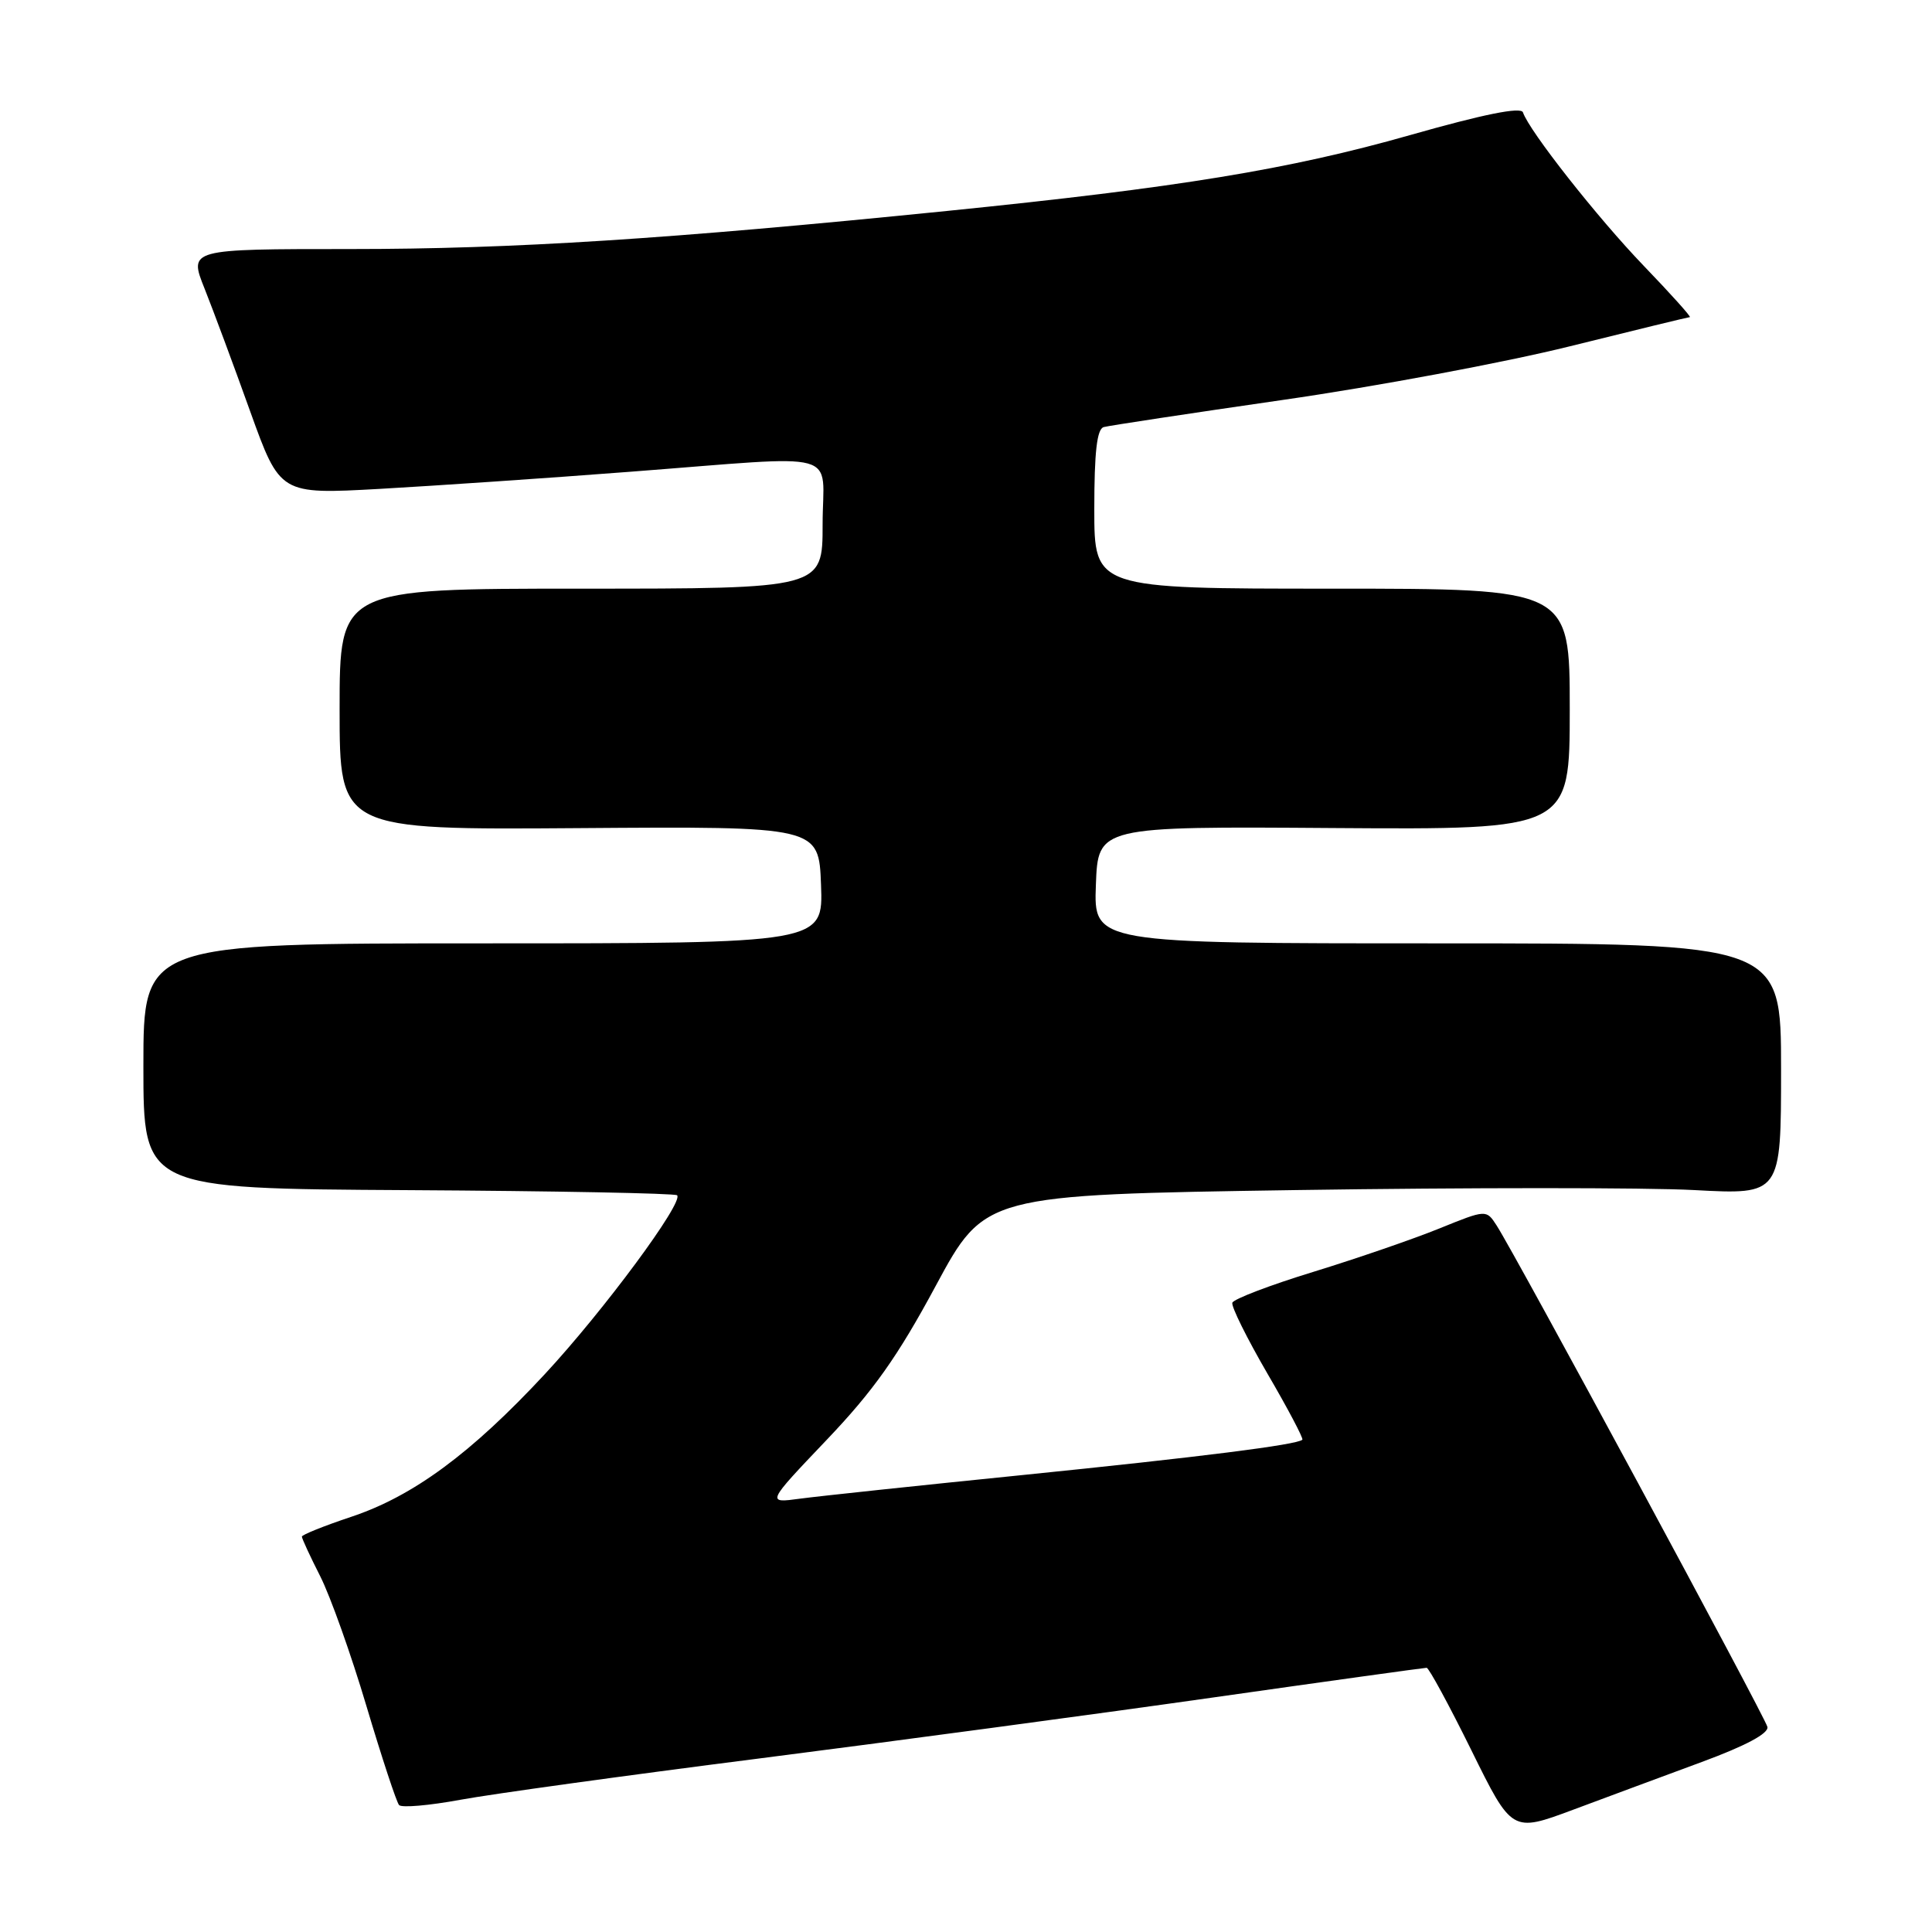 <?xml version="1.0" encoding="UTF-8" standalone="no"?>
<!DOCTYPE svg PUBLIC "-//W3C//DTD SVG 1.1//EN" "http://www.w3.org/Graphics/SVG/1.1/DTD/svg11.dtd" >
<svg xmlns="http://www.w3.org/2000/svg" xmlns:xlink="http://www.w3.org/1999/xlink" version="1.1" viewBox="0 0 256 256">
 <g >
 <path fill="currentColor"
d=" M 225.50 233.47 C 231.33 231.32 234.39 229.68 234.19 228.82 C 233.87 227.47 200.79 166.20 198.31 162.38 C 196.94 160.26 196.94 160.26 190.72 162.78 C 187.30 164.17 179.80 166.75 174.05 168.52 C 168.30 170.28 163.46 172.13 163.29 172.62 C 163.13 173.11 165.22 177.32 167.93 181.99 C 170.65 186.65 172.73 190.60 172.57 190.77 C 171.89 191.44 159.15 193.05 135.50 195.45 C 121.75 196.84 108.48 198.25 106.02 198.58 C 101.54 199.19 101.54 199.19 109.52 190.81 C 115.72 184.31 118.95 179.75 123.99 170.38 C 130.49 158.32 130.49 158.32 171.73 157.69 C 194.41 157.35 218.15 157.35 224.48 157.69 C 236.00 158.31 236.00 158.31 236.00 141.65 C 236.00 125.00 236.00 125.00 190.46 125.00 C 144.92 125.00 144.92 125.00 145.21 117.25 C 145.50 109.50 145.50 109.50 176.75 109.72 C 208.00 109.93 208.00 109.93 208.00 93.97 C 208.00 78.00 208.00 78.00 176.50 78.00 C 145.00 78.00 145.00 78.00 145.00 67.47 C 145.00 59.89 145.35 56.84 146.25 56.59 C 146.94 56.40 157.62 54.78 170.00 52.99 C 182.38 51.21 199.47 48.01 208.00 45.89 C 216.53 43.77 223.69 42.03 223.91 42.02 C 224.14 42.01 221.40 38.96 217.83 35.25 C 211.69 28.87 202.62 17.35 201.80 14.89 C 201.54 14.13 196.55 15.14 186.81 17.91 C 170.84 22.45 156.11 24.86 125.50 27.95 C 88.51 31.69 67.96 33.00 46.43 33.00 C 25.01 33.00 25.01 33.00 27.11 38.25 C 28.26 41.14 30.98 48.45 33.15 54.51 C 37.11 65.51 37.11 65.51 50.30 64.78 C 57.56 64.37 72.50 63.36 83.50 62.51 C 112.22 60.32 109.00 59.44 109.00 69.50 C 109.00 78.00 109.00 78.00 77.00 78.00 C 45.00 78.00 45.00 78.00 45.00 93.98 C 45.00 109.96 45.00 109.96 76.75 109.73 C 108.50 109.50 108.50 109.50 108.79 117.25 C 109.08 125.00 109.08 125.00 64.04 125.00 C 19.00 125.00 19.00 125.00 19.00 141.25 C 19.00 157.50 19.00 157.50 54.11 157.70 C 73.43 157.81 89.45 158.12 89.72 158.38 C 90.63 159.29 79.98 173.69 72.21 182.06 C 62.43 192.59 54.74 198.26 46.50 201.00 C 42.93 202.19 40.00 203.37 40.00 203.61 C 40.00 203.86 41.09 206.22 42.43 208.86 C 43.77 211.50 46.53 219.25 48.56 226.08 C 50.60 232.91 52.54 238.81 52.88 239.18 C 53.22 239.56 56.88 239.24 61.00 238.48 C 65.12 237.72 82.90 235.26 100.50 233.02 C 118.10 230.77 145.10 227.15 160.50 224.96 C 175.90 222.77 188.74 220.99 189.04 220.99 C 189.33 221.00 192.00 225.91 194.96 231.91 C 200.34 242.82 200.34 242.82 208.42 239.81 C 212.86 238.15 220.55 235.30 225.50 233.47 Z "/>
</g>
</svg>